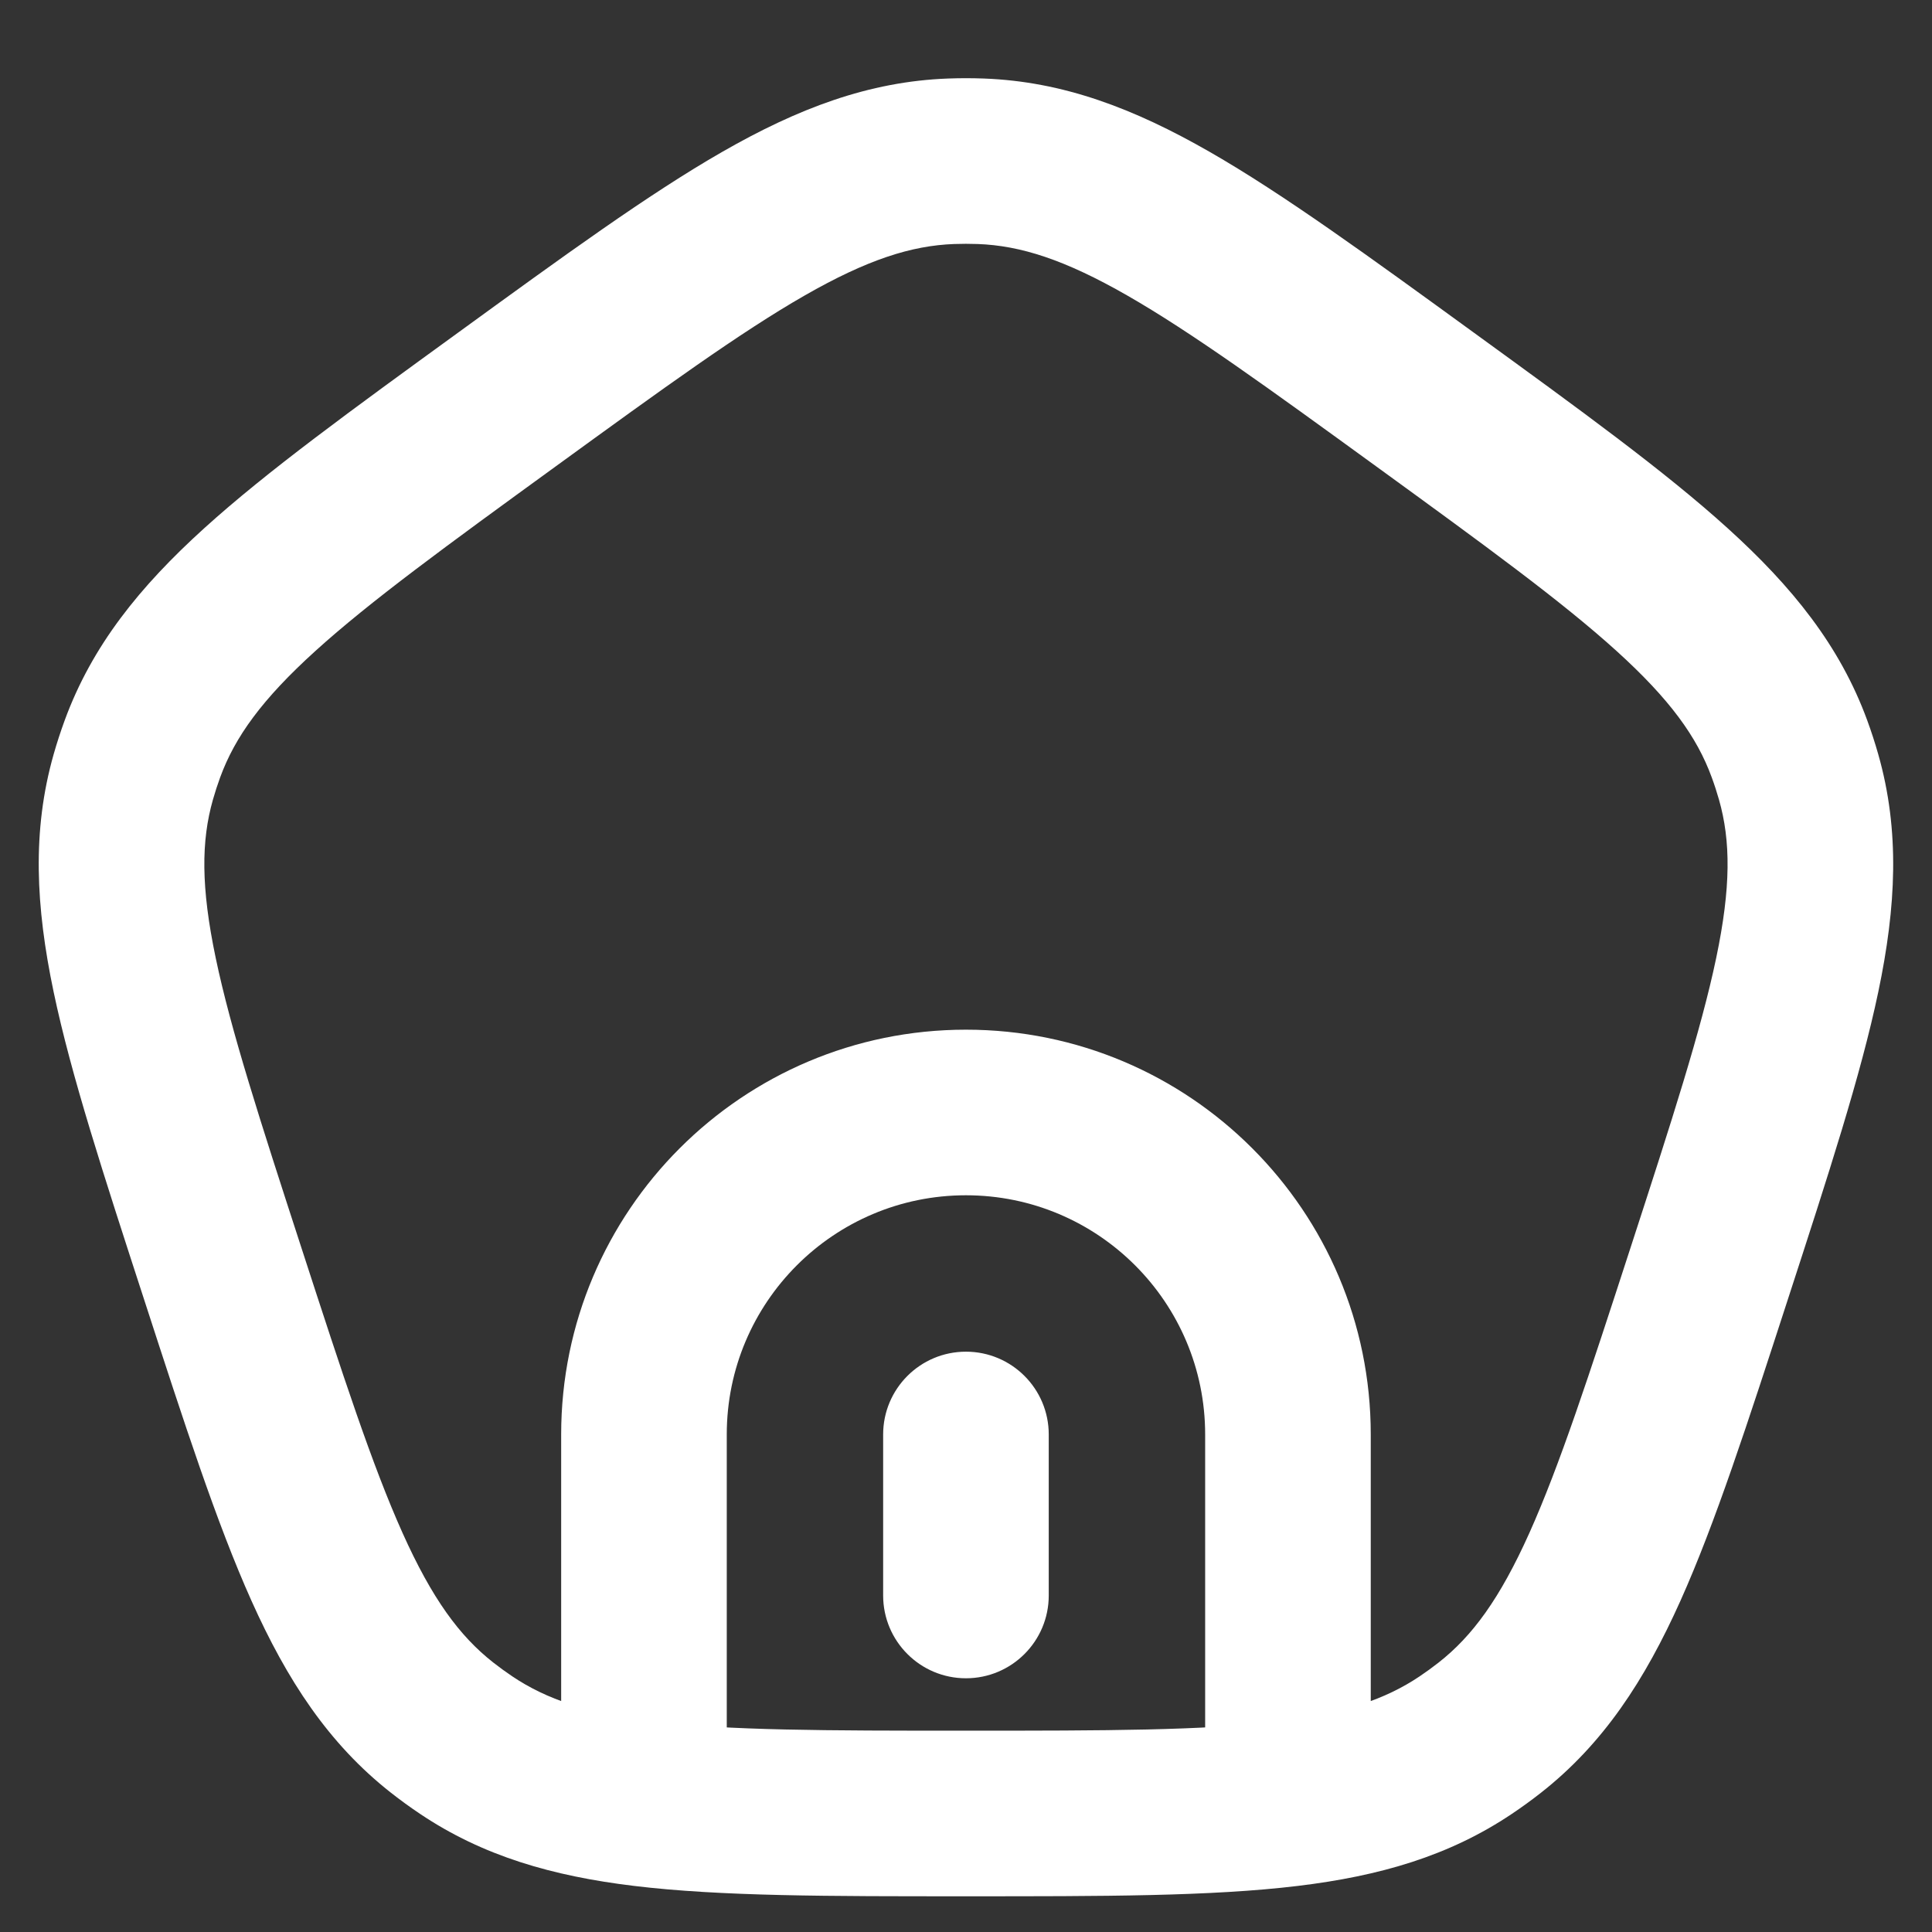 <svg width="70" height="70" viewBox="0 0 70 70" fill="none" xmlns="http://www.w3.org/2000/svg">
<rect x="0" y="0" width="70" height="70" fill="#333333" stroke="none"/>
<path d="M8.069 46.141L10.922 45.214L10.922 45.214L8.069 46.141ZM4.83 28.15L7.715 28.972L4.83 28.15ZM18.355 14.483L16.592 12.056L16.592 12.056L18.355 14.483ZM5.16 27.134L7.977 28.165L5.16 27.134ZM16.888 63.227L15.215 65.717L15.215 65.717L16.888 63.227ZM16.023 62.599L14.172 64.96L14.172 64.96L16.023 62.599ZM61.928 46.141L59.075 45.214L61.928 46.141ZM53.974 62.599L55.825 64.96L55.825 64.96L53.974 62.599ZM53.109 63.227L54.782 65.717L53.109 63.227ZM51.642 14.483L53.405 12.056L53.405 12.056L51.642 14.483ZM64.837 27.134L62.019 28.165L64.837 27.134ZM65.167 28.15L62.282 28.972L65.167 28.15ZM35.533 5.843L35.423 8.841L35.533 5.843ZM34.464 5.843L34.574 8.841L34.464 5.843ZM31.998 57.807C31.998 59.464 33.342 60.807 34.998 60.807C36.655 60.807 37.998 59.464 37.998 57.807H31.998ZM37.998 51.974C37.998 50.317 36.655 48.974 34.998 48.974C33.342 48.974 31.998 50.317 31.998 51.974H37.998ZM46.665 65.352L47.026 68.33L46.665 65.352ZM10.922 45.214C9.416 40.58 8.364 37.33 7.815 34.705C7.28 32.149 7.288 30.471 7.715 28.972L1.944 27.328C1.154 30.105 1.296 32.85 1.942 35.934C2.574 38.95 3.75 42.558 5.216 47.068L10.922 45.214ZM16.592 12.056C12.755 14.843 9.683 17.07 7.399 19.139C5.064 21.255 3.335 23.392 2.343 26.102L7.977 28.165C8.513 26.701 9.492 25.339 11.428 23.585C13.415 21.785 16.176 19.774 20.118 16.91L16.592 12.056ZM7.715 28.972C7.793 28.7 7.88 28.43 7.977 28.165L2.343 26.102C2.195 26.506 2.062 26.915 1.944 27.328L7.715 28.972ZM5.216 47.068C6.681 51.578 7.85 55.188 9.111 57.999C10.402 60.874 11.9 63.178 14.172 64.96L17.874 60.238C16.648 59.277 15.655 57.924 14.585 55.542C13.487 53.095 12.428 49.847 10.922 45.214L5.216 47.068ZM18.561 60.737C18.326 60.579 18.097 60.413 17.874 60.238L14.172 64.96C14.51 65.225 14.858 65.478 15.215 65.717L18.561 60.737ZM59.075 45.214C57.569 49.847 56.51 53.095 55.412 55.542C54.342 57.924 53.349 59.277 52.123 60.238L55.825 64.96C58.097 63.178 59.595 60.874 60.886 57.999C62.147 55.188 63.316 51.578 64.781 47.068L59.075 45.214ZM52.123 60.238C51.9 60.413 51.671 60.579 51.436 60.737L54.782 65.717C55.139 65.478 55.487 65.225 55.825 64.96L52.123 60.238ZM49.879 16.91C53.82 19.774 56.582 21.785 58.569 23.585C60.505 25.339 61.484 26.701 62.019 28.165L67.654 26.102C66.662 23.392 64.933 21.255 62.597 19.139C60.314 17.07 57.242 14.843 53.405 12.056L49.879 16.91ZM64.781 47.068C66.247 42.558 67.423 38.95 68.055 35.934C68.701 32.85 68.843 30.105 68.052 27.328L62.282 28.972C62.709 30.471 62.717 32.149 62.182 34.705C61.632 37.33 60.581 40.58 59.075 45.214L64.781 47.068ZM62.019 28.165C62.117 28.43 62.204 28.7 62.282 28.972L68.052 27.328C67.935 26.915 67.802 26.506 67.654 26.102L62.019 28.165ZM53.405 12.056C49.569 9.269 46.501 7.035 43.828 5.502C41.094 3.935 38.528 2.951 35.643 2.845L35.423 8.841C36.98 8.898 38.579 9.409 40.844 10.707C43.171 12.041 45.937 14.046 49.879 16.91L53.405 12.056ZM20.118 16.91C24.06 14.046 26.826 12.041 29.153 10.707C31.418 9.409 33.017 8.898 34.574 8.841L34.354 2.845C31.469 2.951 28.902 3.935 26.169 5.502C23.496 7.035 20.428 9.269 16.592 12.056L20.118 16.91ZM35.643 2.845C35.213 2.829 34.783 2.829 34.354 2.845L34.574 8.841C34.857 8.831 35.14 8.831 35.423 8.841L35.643 2.845ZM43.665 51.974V63.641H49.665V51.974H43.665ZM26.332 63.641V51.974H20.332V63.641H26.332ZM34.998 43.307C39.785 43.307 43.665 47.188 43.665 51.974H49.665C49.665 43.874 43.099 37.307 34.998 37.307V43.307ZM34.998 37.307C26.898 37.307 20.332 43.874 20.332 51.974H26.332C26.332 47.188 30.212 43.307 34.998 43.307V37.307ZM37.998 57.807V51.974H31.998V57.807H37.998ZM34.998 68.706C39.951 68.706 43.878 68.711 47.026 68.33L46.304 62.374C43.6 62.701 40.101 62.706 34.998 62.706V68.706ZM47.026 68.33C49.976 67.973 52.497 67.253 54.782 65.717L51.436 60.737C50.201 61.567 48.693 62.084 46.304 62.374L47.026 68.33ZM43.665 63.641V65.352H49.665V63.641H43.665ZM34.998 62.706C29.896 62.706 26.396 62.701 23.692 62.374L22.971 68.33C26.119 68.711 30.046 68.706 34.998 68.706V62.706ZM23.692 62.374C21.304 62.084 19.796 61.567 18.561 60.737L15.215 65.717C17.5 67.253 20.021 67.973 22.971 68.33L23.692 62.374ZM20.332 63.641V65.352H26.332V63.641H20.332Z" fill="white"/>
</svg>
